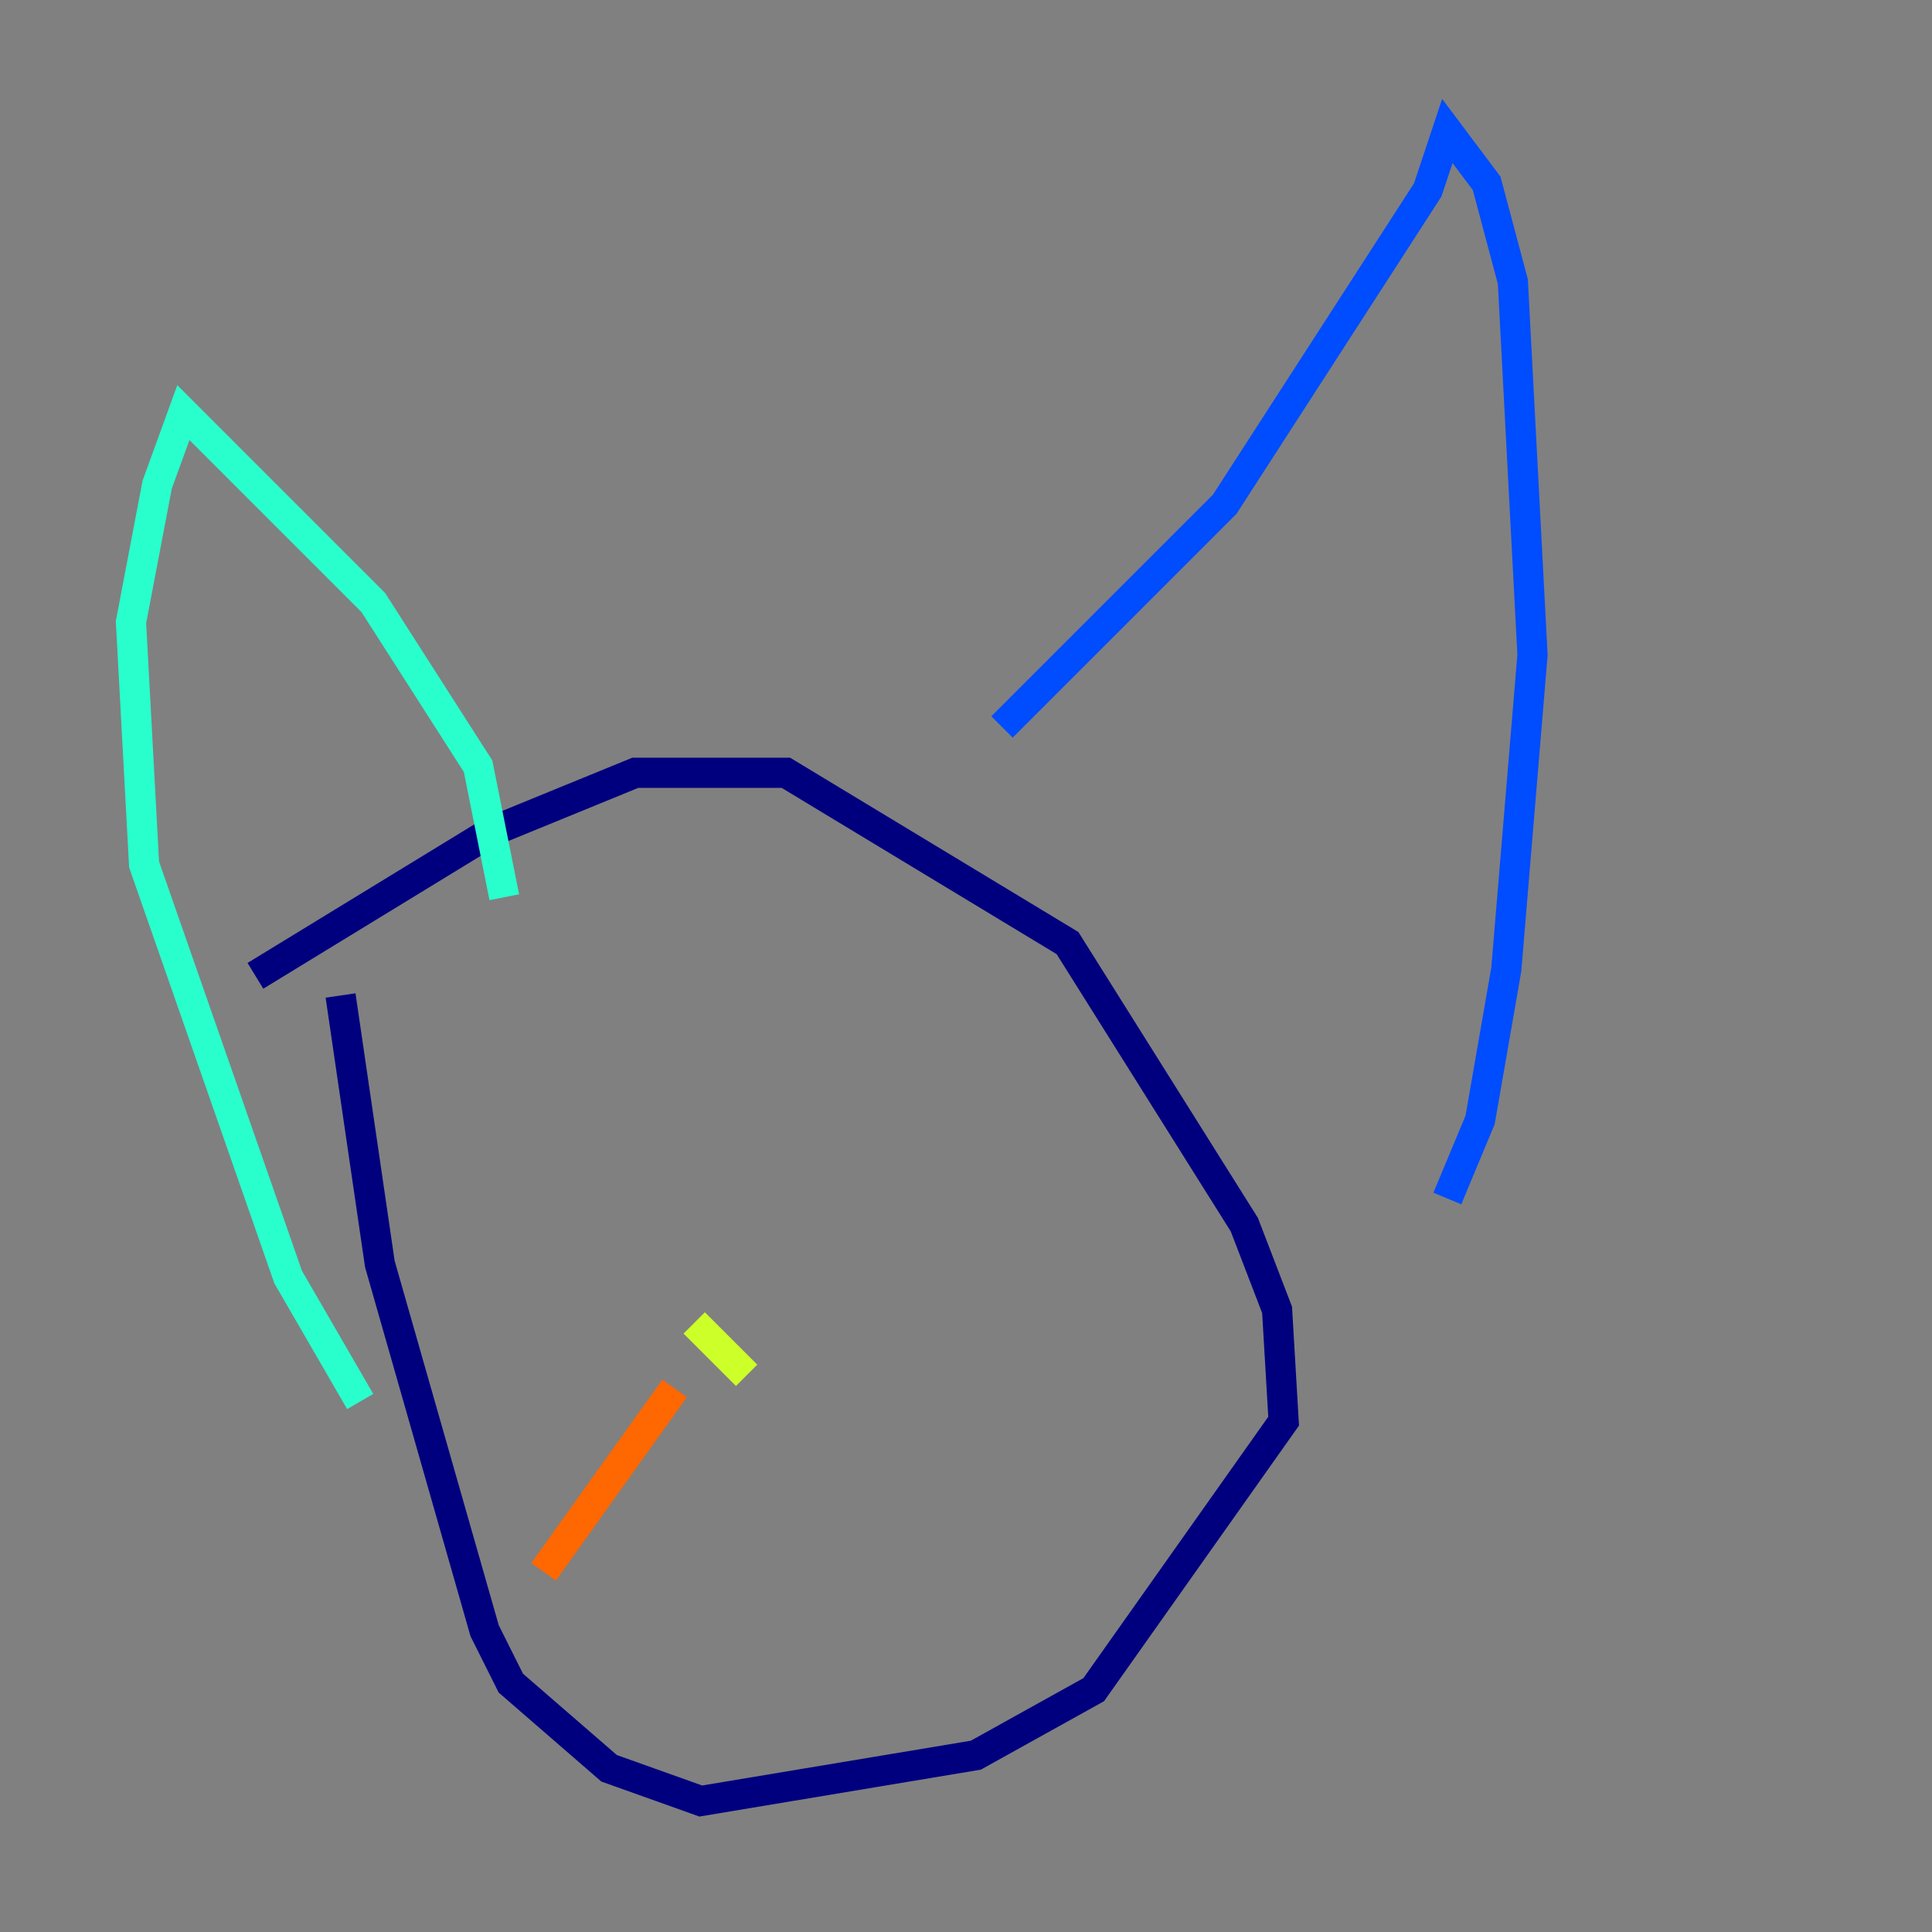 <?xml version="1.0" encoding="utf-8" ?>
<svg baseProfile="tiny" height="128" version="1.2" viewBox="0,0,128,128" width="128" xmlns="http://www.w3.org/2000/svg" xmlns:ev="http://www.w3.org/2001/xml-events" xmlns:xlink="http://www.w3.org/1999/xlink"><rect x="0" y="0" width="128" height="128" fill="#808080" stroke="none"/><defs /><polyline fill="none" points="22.563,65.953 25.166,83.742 32.108,108.041 33.844,111.512 40.352,117.153 46.427,119.322 64.651,116.285 72.461,111.946 85.044,94.156 84.61,86.78 82.441,81.139 70.725,62.481 52.068,51.2 42.088,51.2 32.542,55.105 16.922,64.651" stroke="#00007f" stroke-width="2" /><polyline fill="none" points="66.386,48.163 81.139,33.41 94.59,12.583 95.891,8.678 98.495,12.149 100.231,18.658 101.532,43.39 99.797,64.217 98.061,74.197 95.891,79.403" stroke="#004cff" stroke-width="2" /><polyline fill="none" points="33.41,59.444 31.675,50.766 24.732,39.919 12.149,27.336 10.414,32.108 8.678,41.22 9.546,57.275 19.091,84.61 23.864,92.854" stroke="#29ffcd" stroke-width="2" /><polyline fill="none" points="45.993,87.647 49.464,91.119" stroke="#cdff29" stroke-width="2" /><polyline fill="none" points="44.691,91.986 36.014,104.136" stroke="#ff6700" stroke-width="2" /><polyline fill="none" points="47.295,90.685 47.295,90.685" stroke="#7f0000" stroke-width="2" /></svg>
